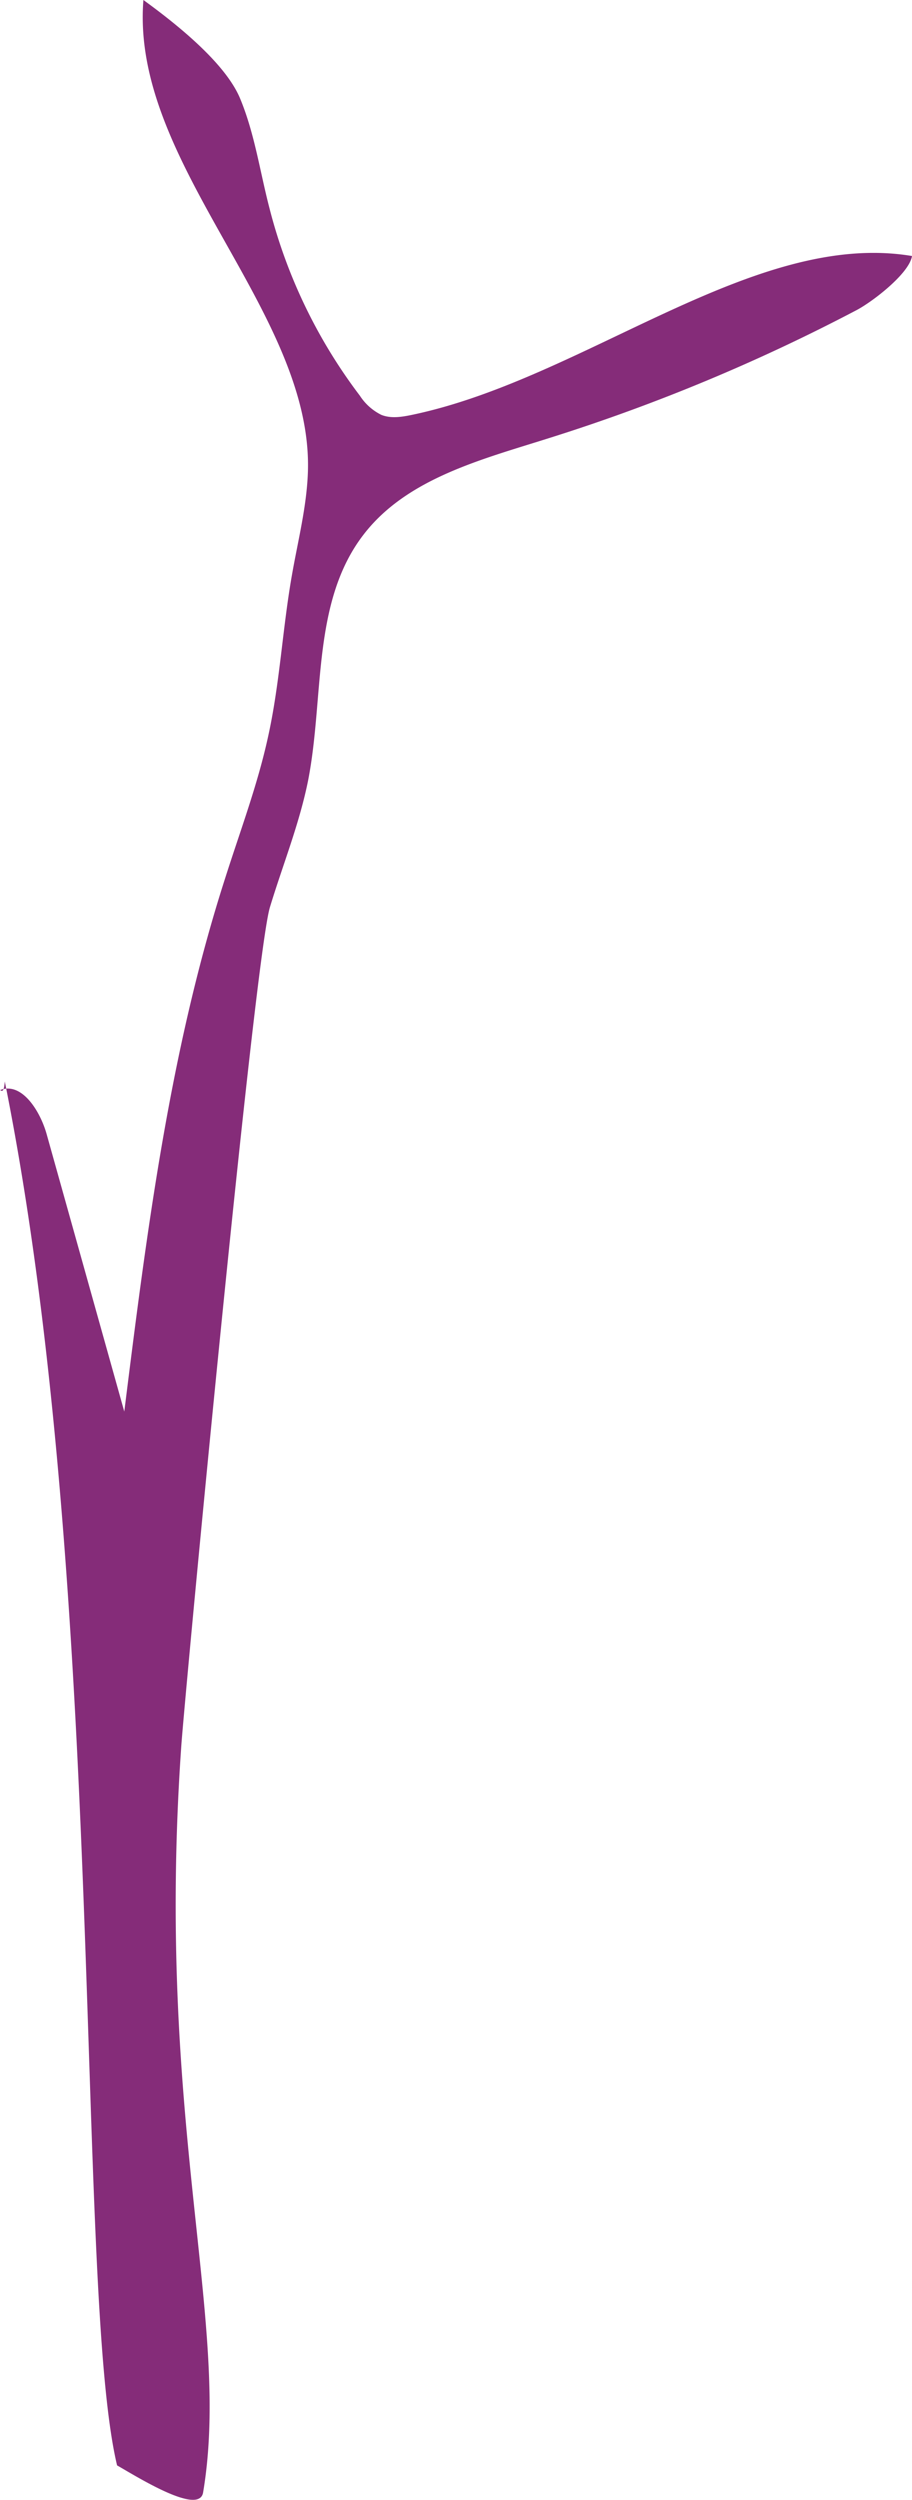 <svg xmlns="http://www.w3.org/2000/svg" viewBox="0 0 190.78 522.7"><defs><style>.cls-1{fill:#852c79;}</style></defs><g id="Layer_2" data-name="Layer 2"><g id="Close_up" data-name="Close up"><path class="cls-1" d="M1,226.12C22.48,333,15.62,478.27,24.49,515.5c4.32,2.47,17.21,10.55,18,5.65,6-35.73-10.07-77.18-4.57-156,.77-11.06,15.32-164.86,18.55-175.47,2.69-8.86,6.19-17.49,8-26.57,3.38-17.4.73-37.15,11.51-51.23C85.12,99.9,101.05,96,115.38,91.44a388.58,388.58,0,0,0,63.7-26.54c3.32-1.71,11.13-7.68,11.7-11.37C157.62,48,122.24,79.23,86.15,86.75c-2.11.44-4.36.8-6.37,0a11.33,11.33,0,0,1-4.49-4A109.67,109.67,0,0,1,56.37,43.53c-2-7.68-3.1-15.62-6.14-22.93S37.27,5.28,30,0C27.23,34.4,65.5,65.2,64.41,98.66c-.24,7.23-2.06,14.29-3.31,21.41-2,11.24-2.54,22.71-5,33.87-2.19,10.11-5.87,19.83-9,29.69C35.49,219.7,30.7,257.55,26,295.15l-16.24-58c-1.36-4.86-5.22-11-9.72-9.22C.41,228.18.83,228.45,1,226.12Z"/></g></g></svg>
